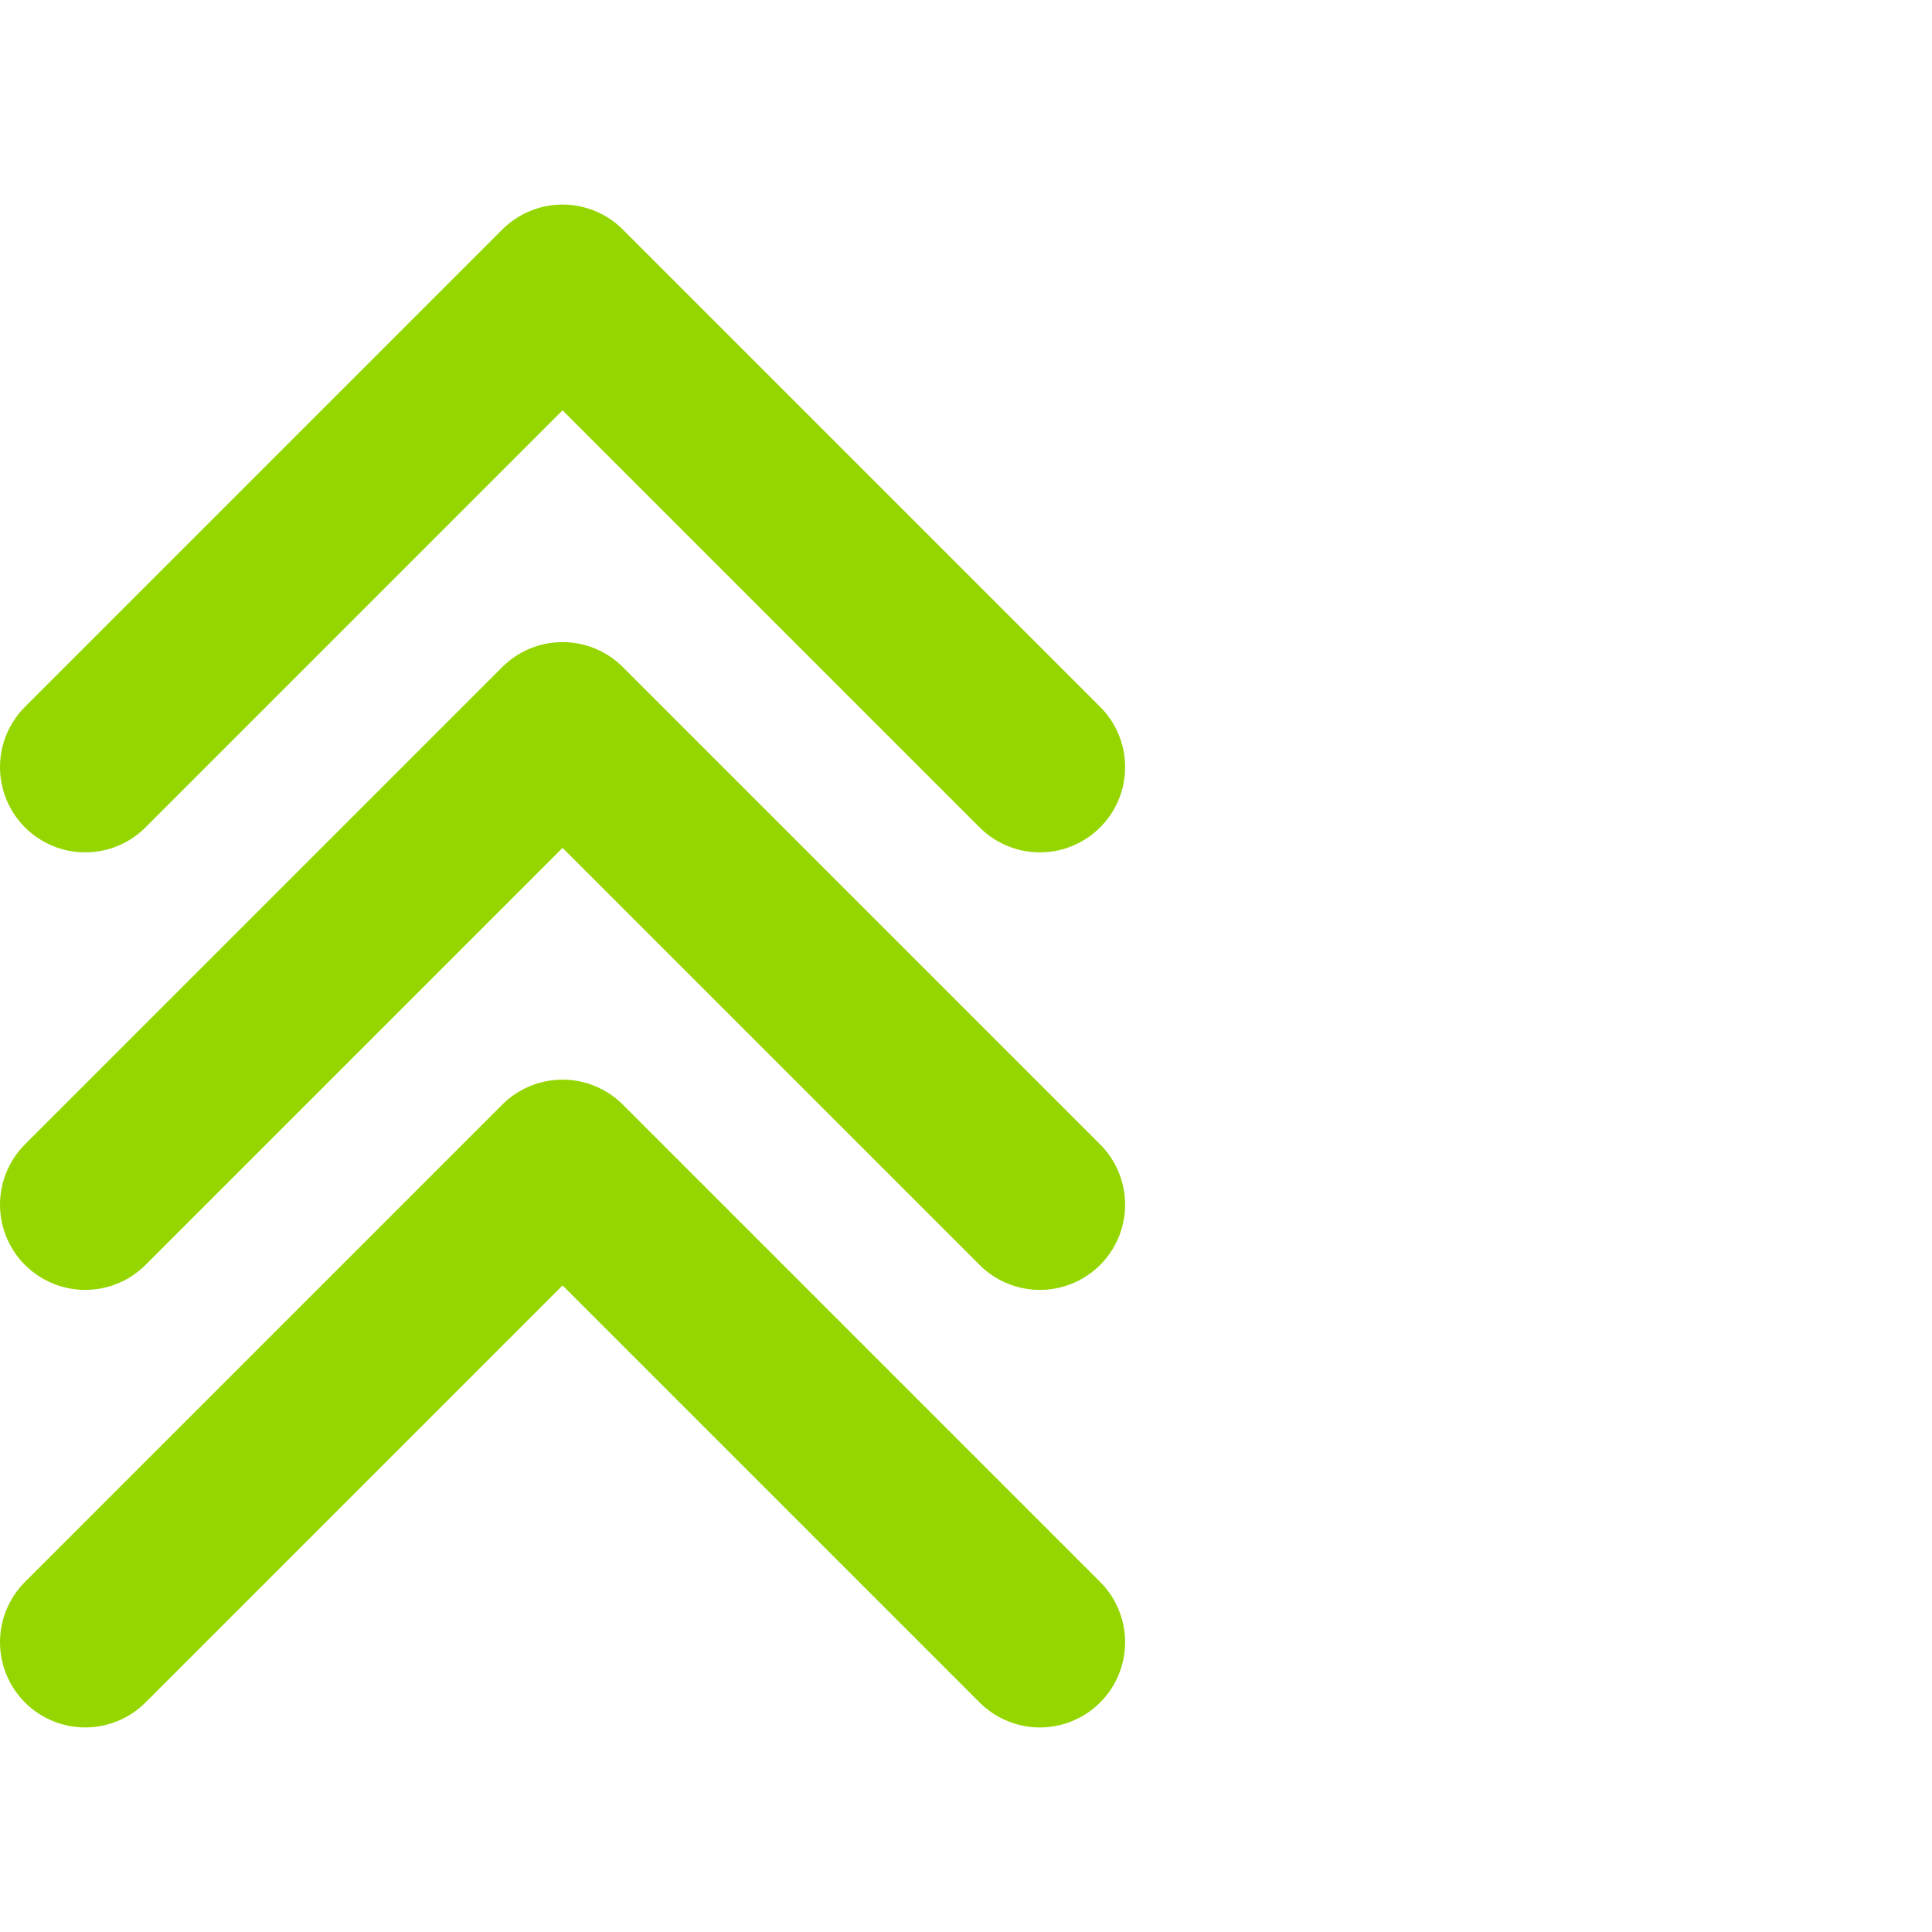 <?xml version="1.0" encoding="utf-8"?>
<!-- Generator: Adobe Illustrator 19.0.0, SVG Export Plug-In . SVG Version: 6.00 Build 0)  -->
<svg version="1.1" id="Layer_1" xmlns="http://www.w3.org/2000/svg" xmlns:xlink="http://www.w3.org/1999/xlink" x="0px" y="0px"
	 viewBox="1 -1 34 34" style="enable-background:new 1 -1 34 34;" xml:space="preserve">
<style type="text/css">
	.st0{fill:none;stroke:#95D600;stroke-width:3;stroke-linecap:round;stroke-linejoin:round;stroke-miterlimit:10;}
</style>
<g id="XMLID_3825_">
	<g id="XMLID_3830_">
		<polyline id="XMLID_3831_" class="st0" points="2.5,27.9 10.9,19.5 19.3,27.9 		"/>
	</g>
	<g id="XMLID_3828_">
		<polyline id="XMLID_3829_" class="st0" points="2.5,20.2 10.9,11.8 19.3,20.2 		"/>
	</g>
	<g id="XMLID_3826_">
		<polyline id="XMLID_3827_" class="st0" points="2.5,12.5 10.9,4.1 19.3,12.5 		"/>
	</g>
</g>
</svg>

